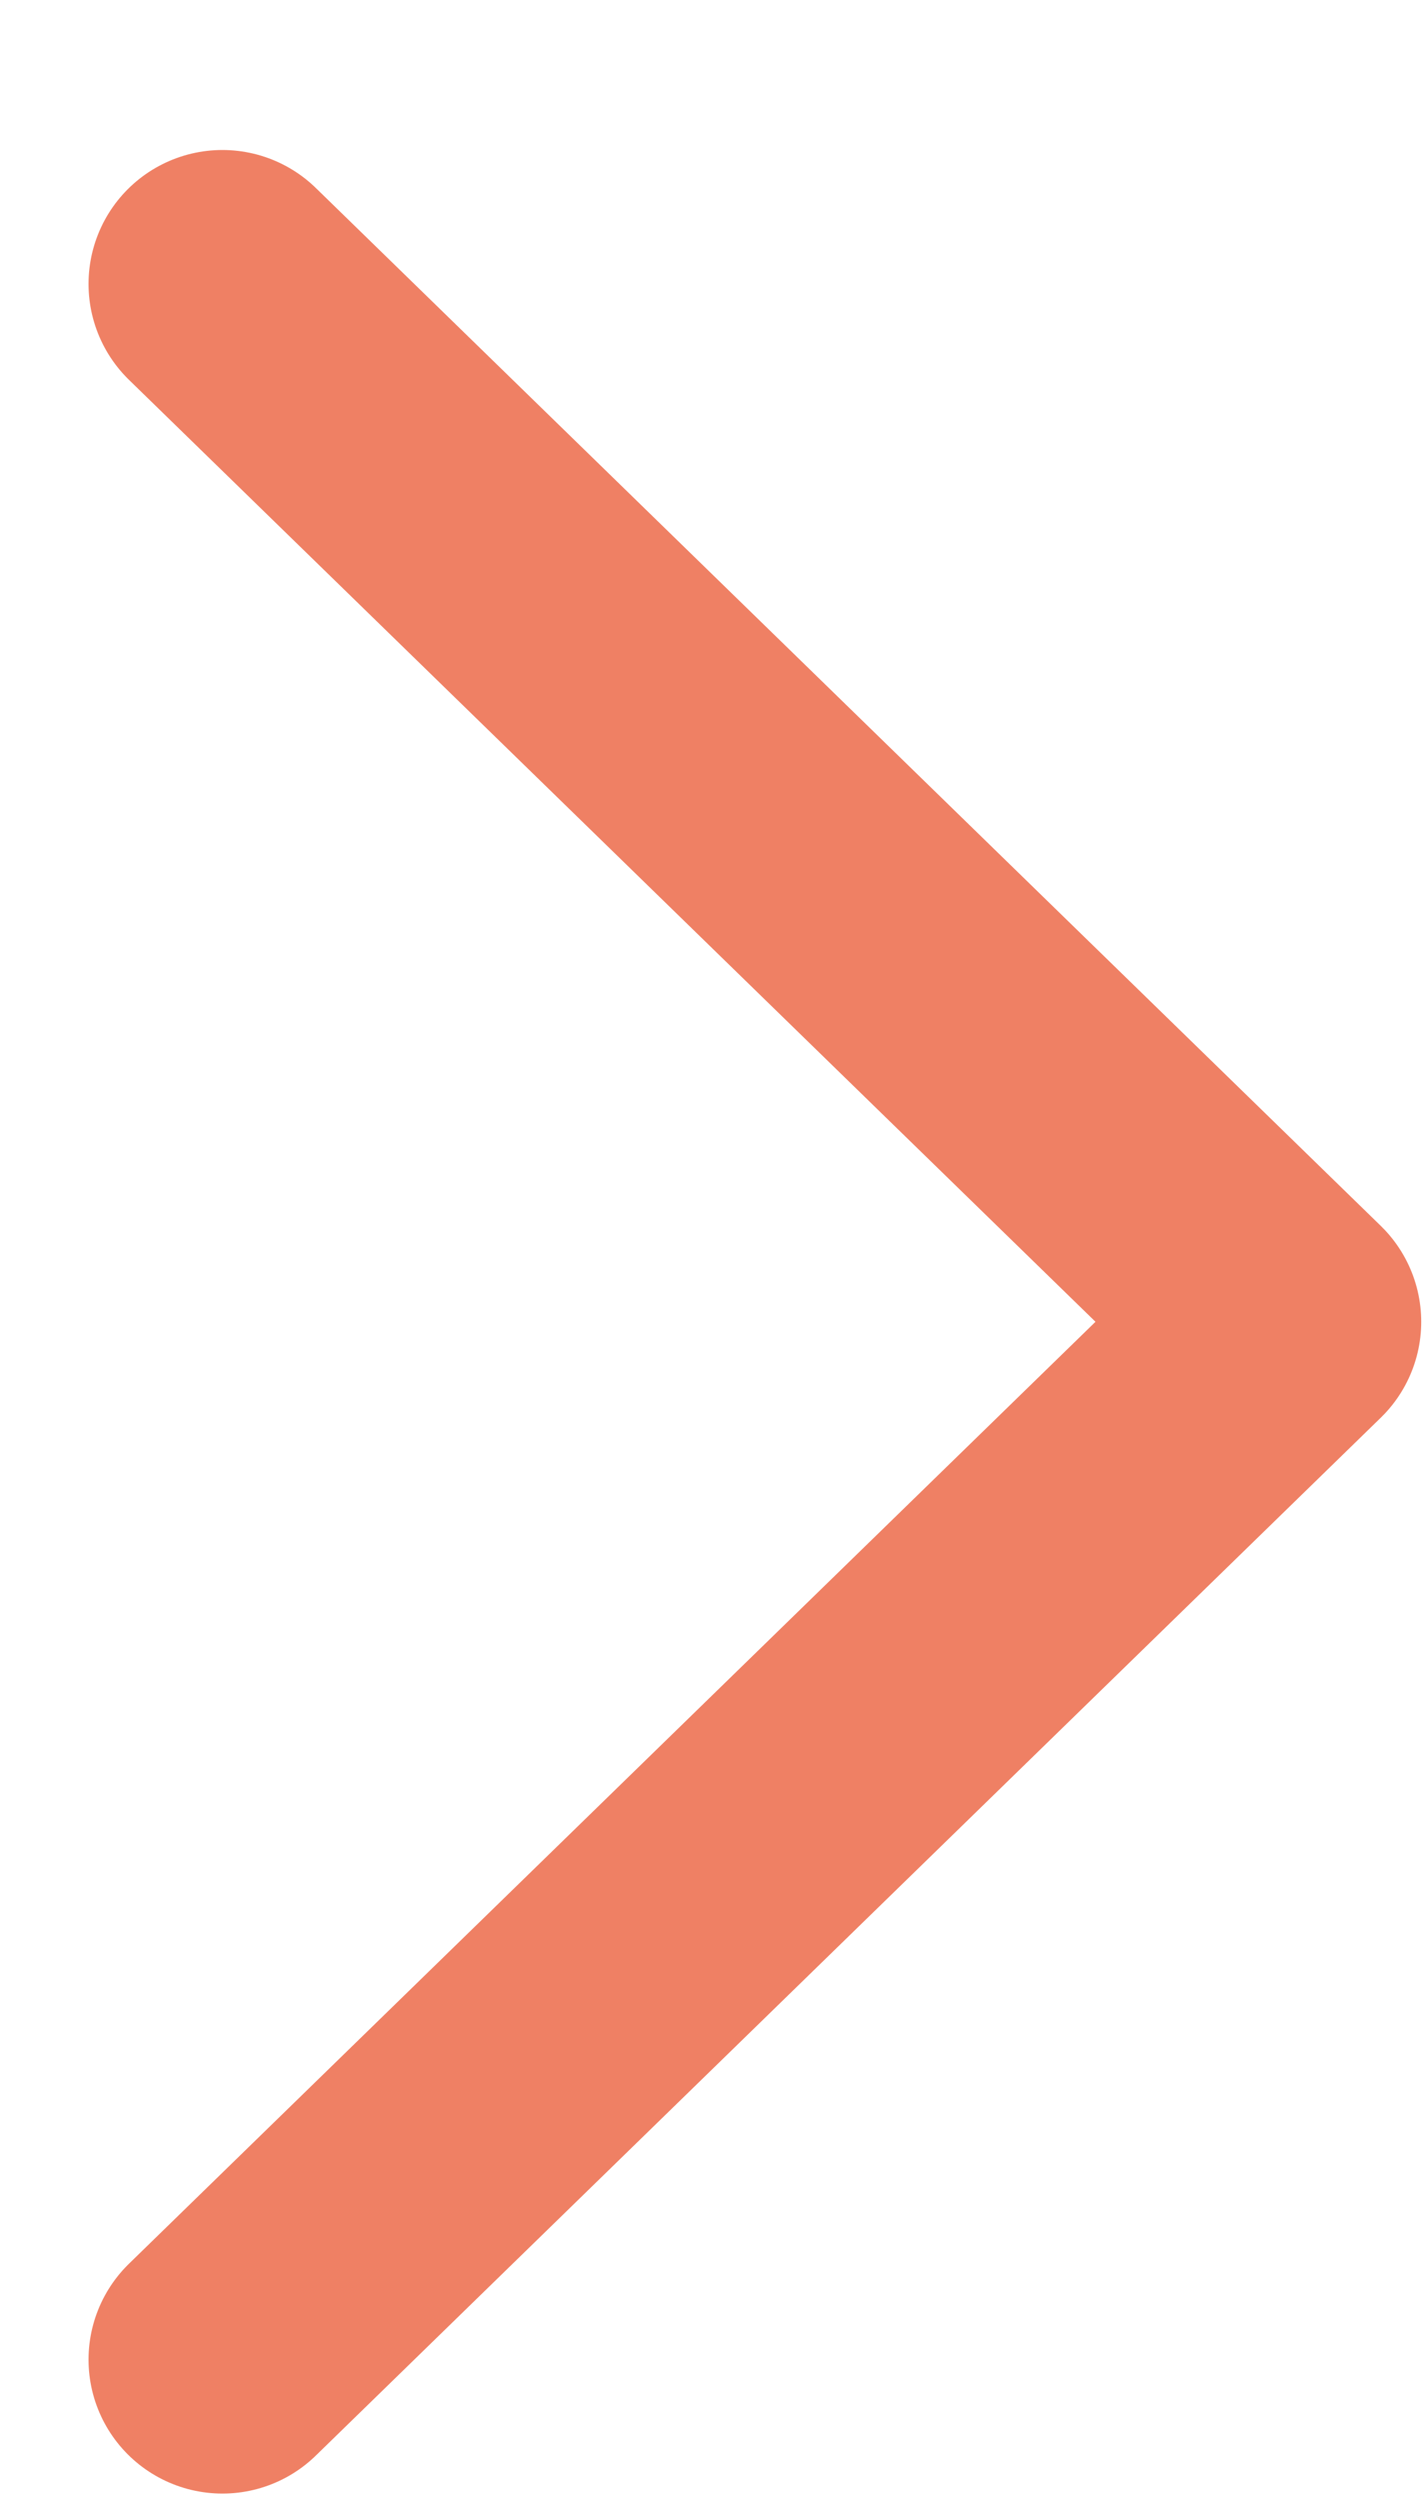 <svg width="8" height="14" viewBox="0 0 8 14" fill="none" xmlns="http://www.w3.org/2000/svg">
<path opacity="0.7" d="M1.246 1.59L7.212 7.402L1.246 13.214" stroke="#E84B23" stroke-width="1.5" stroke-linecap="round" stroke-linejoin="round"/>
</svg>

